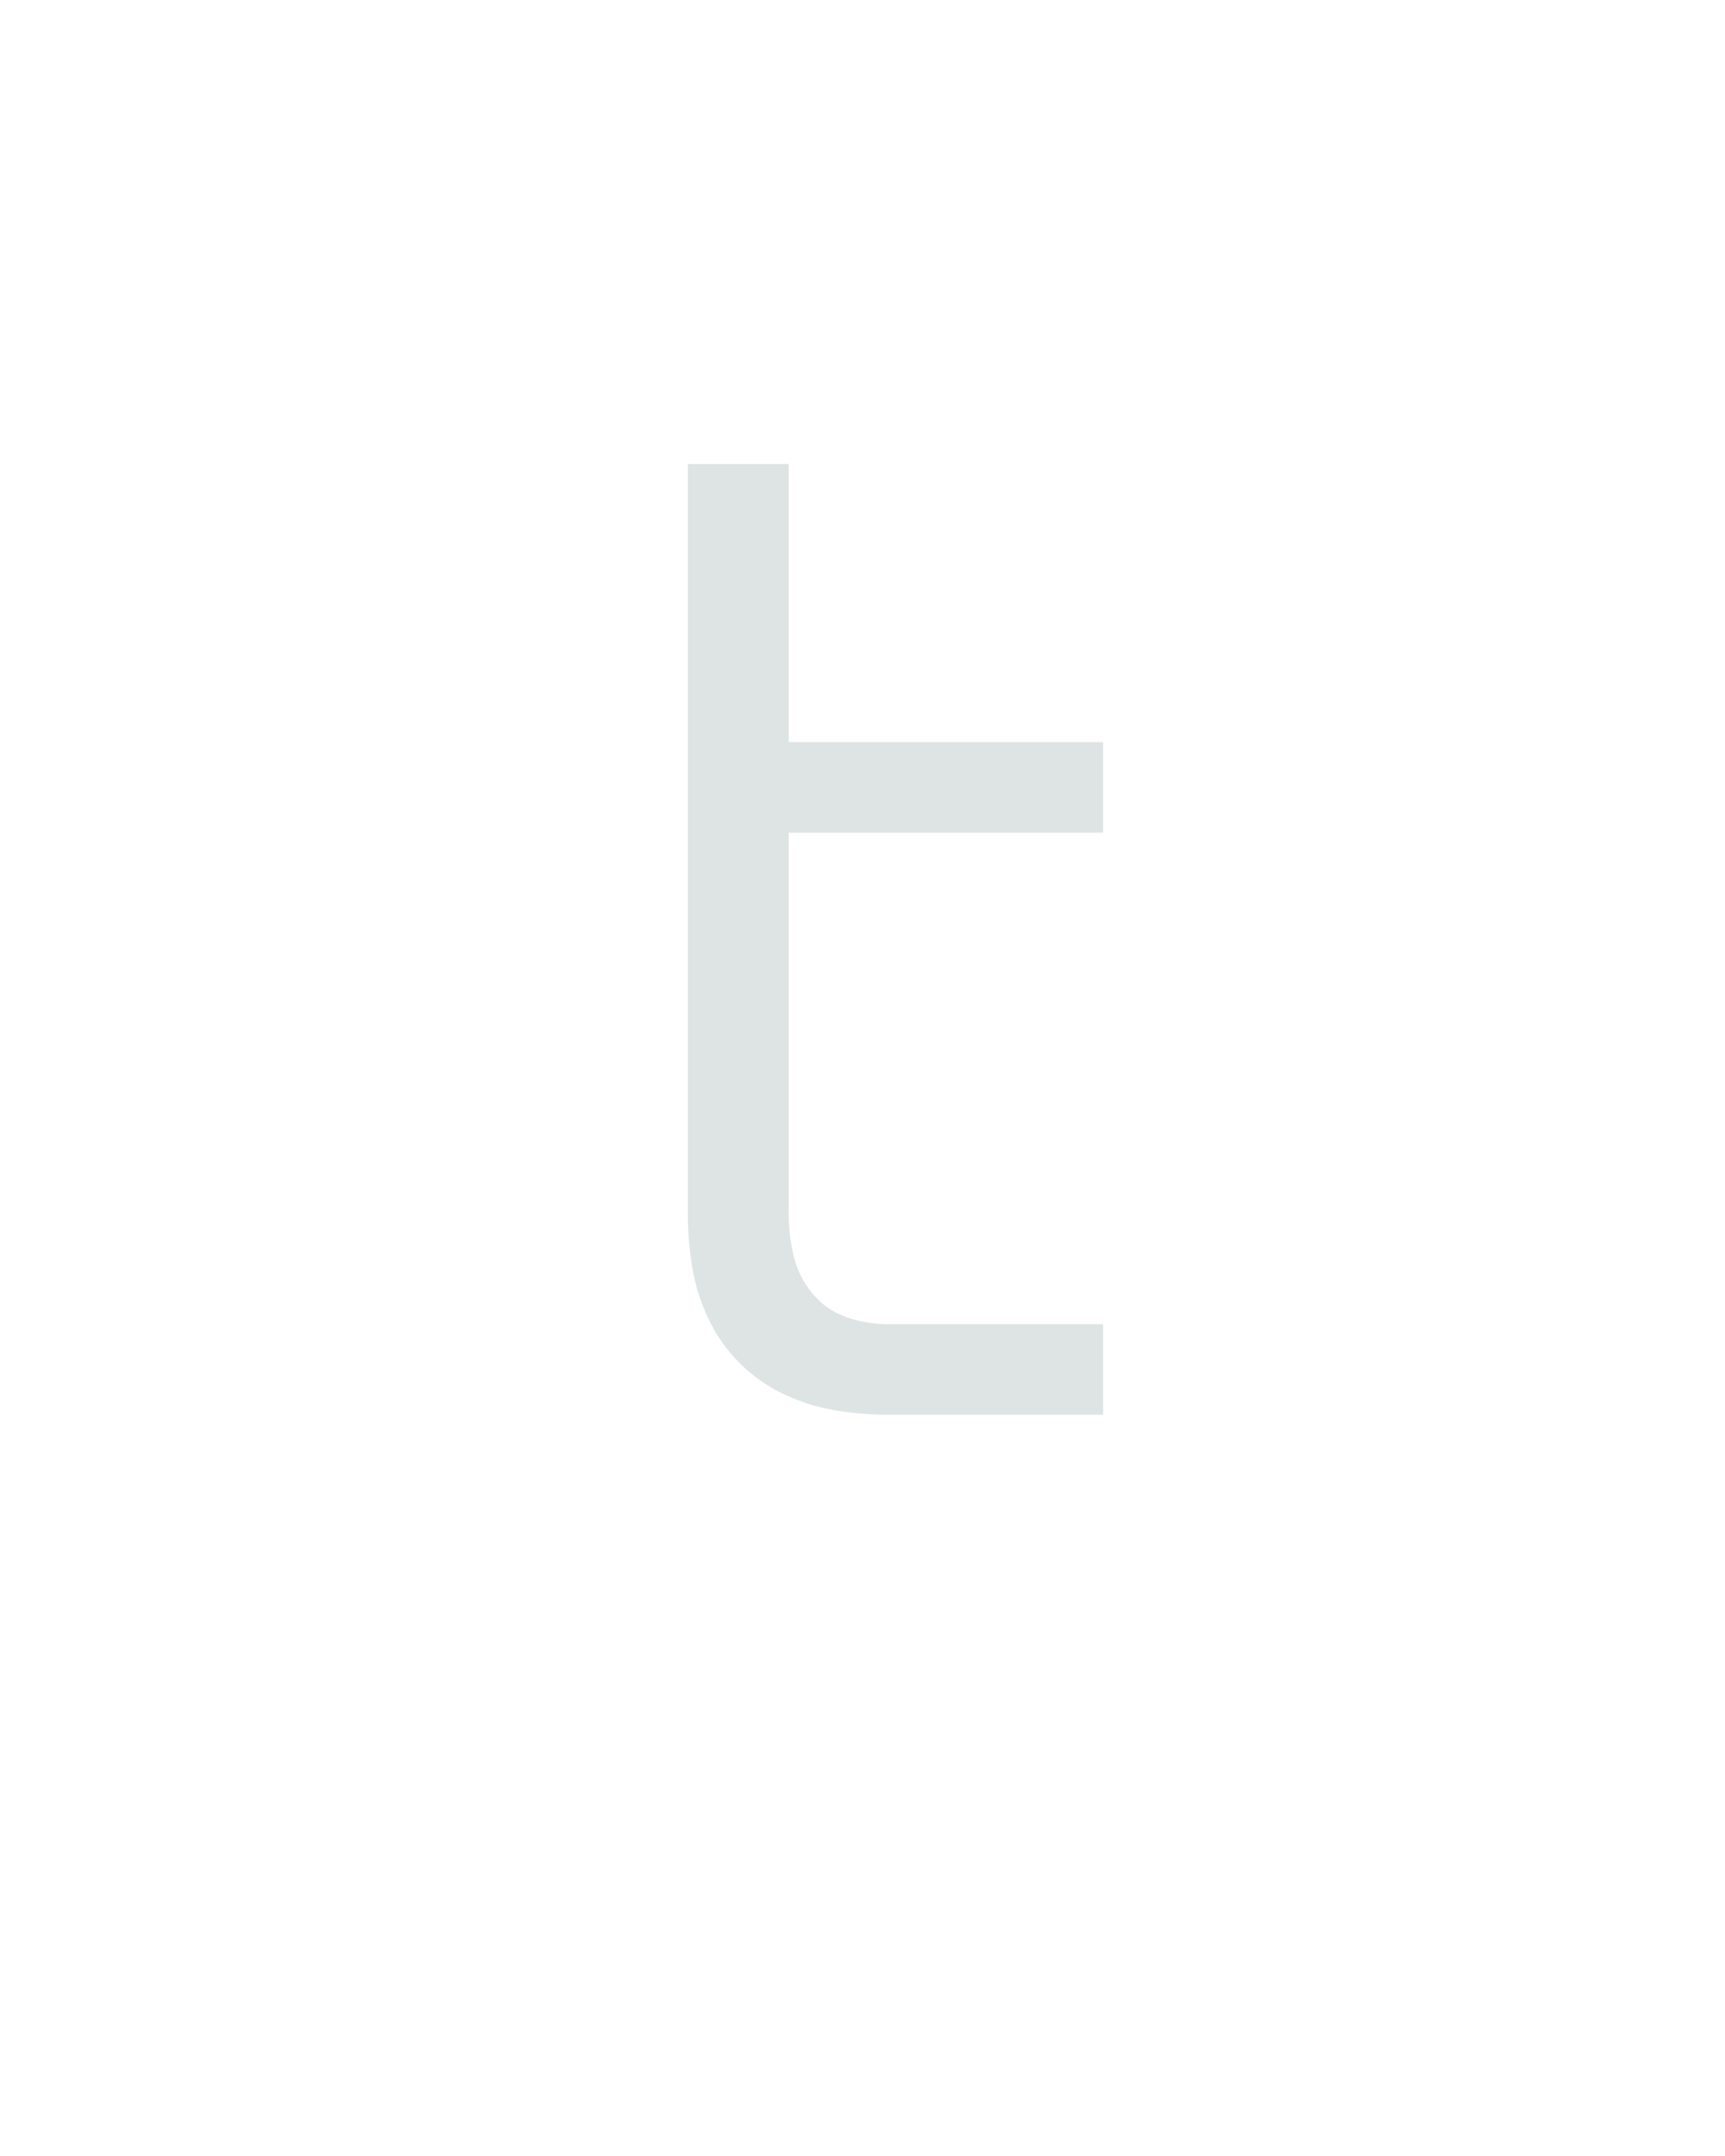 <?xml version="1.0" encoding="UTF-8" standalone="no"?>
<svg xmlns='http://www.w3.org/2000/svg' height="160" viewBox="0 0 128 160" width="128"><defs><path d="M 270 0 Q 249 0 228.5 -3.5 Q 208 -7 189 -16 Q 170 -25 155 -40 Q 140 -55 131 -74 Q 122 -93 118.5 -113.5 Q 115 -134 115 -155 L 115 -735 L 193 -735 L 193 -520 L 436 -520 L 436 -450 L 193 -450 L 193 -155 Q 193 -138 197 -122 Q 201 -106 211.5 -93.5 Q 222 -81 237.5 -75.5 Q 253 -70 270 -70 L 436 -70 L 436 0 Z " id="path1"/></defs><g><g data-source-text="t" fill="#dee4e3" transform="translate(40 104.992) rotate(0) scale(0.096)"><use href="#path1" transform="translate(0 0)"/></g></g></svg>